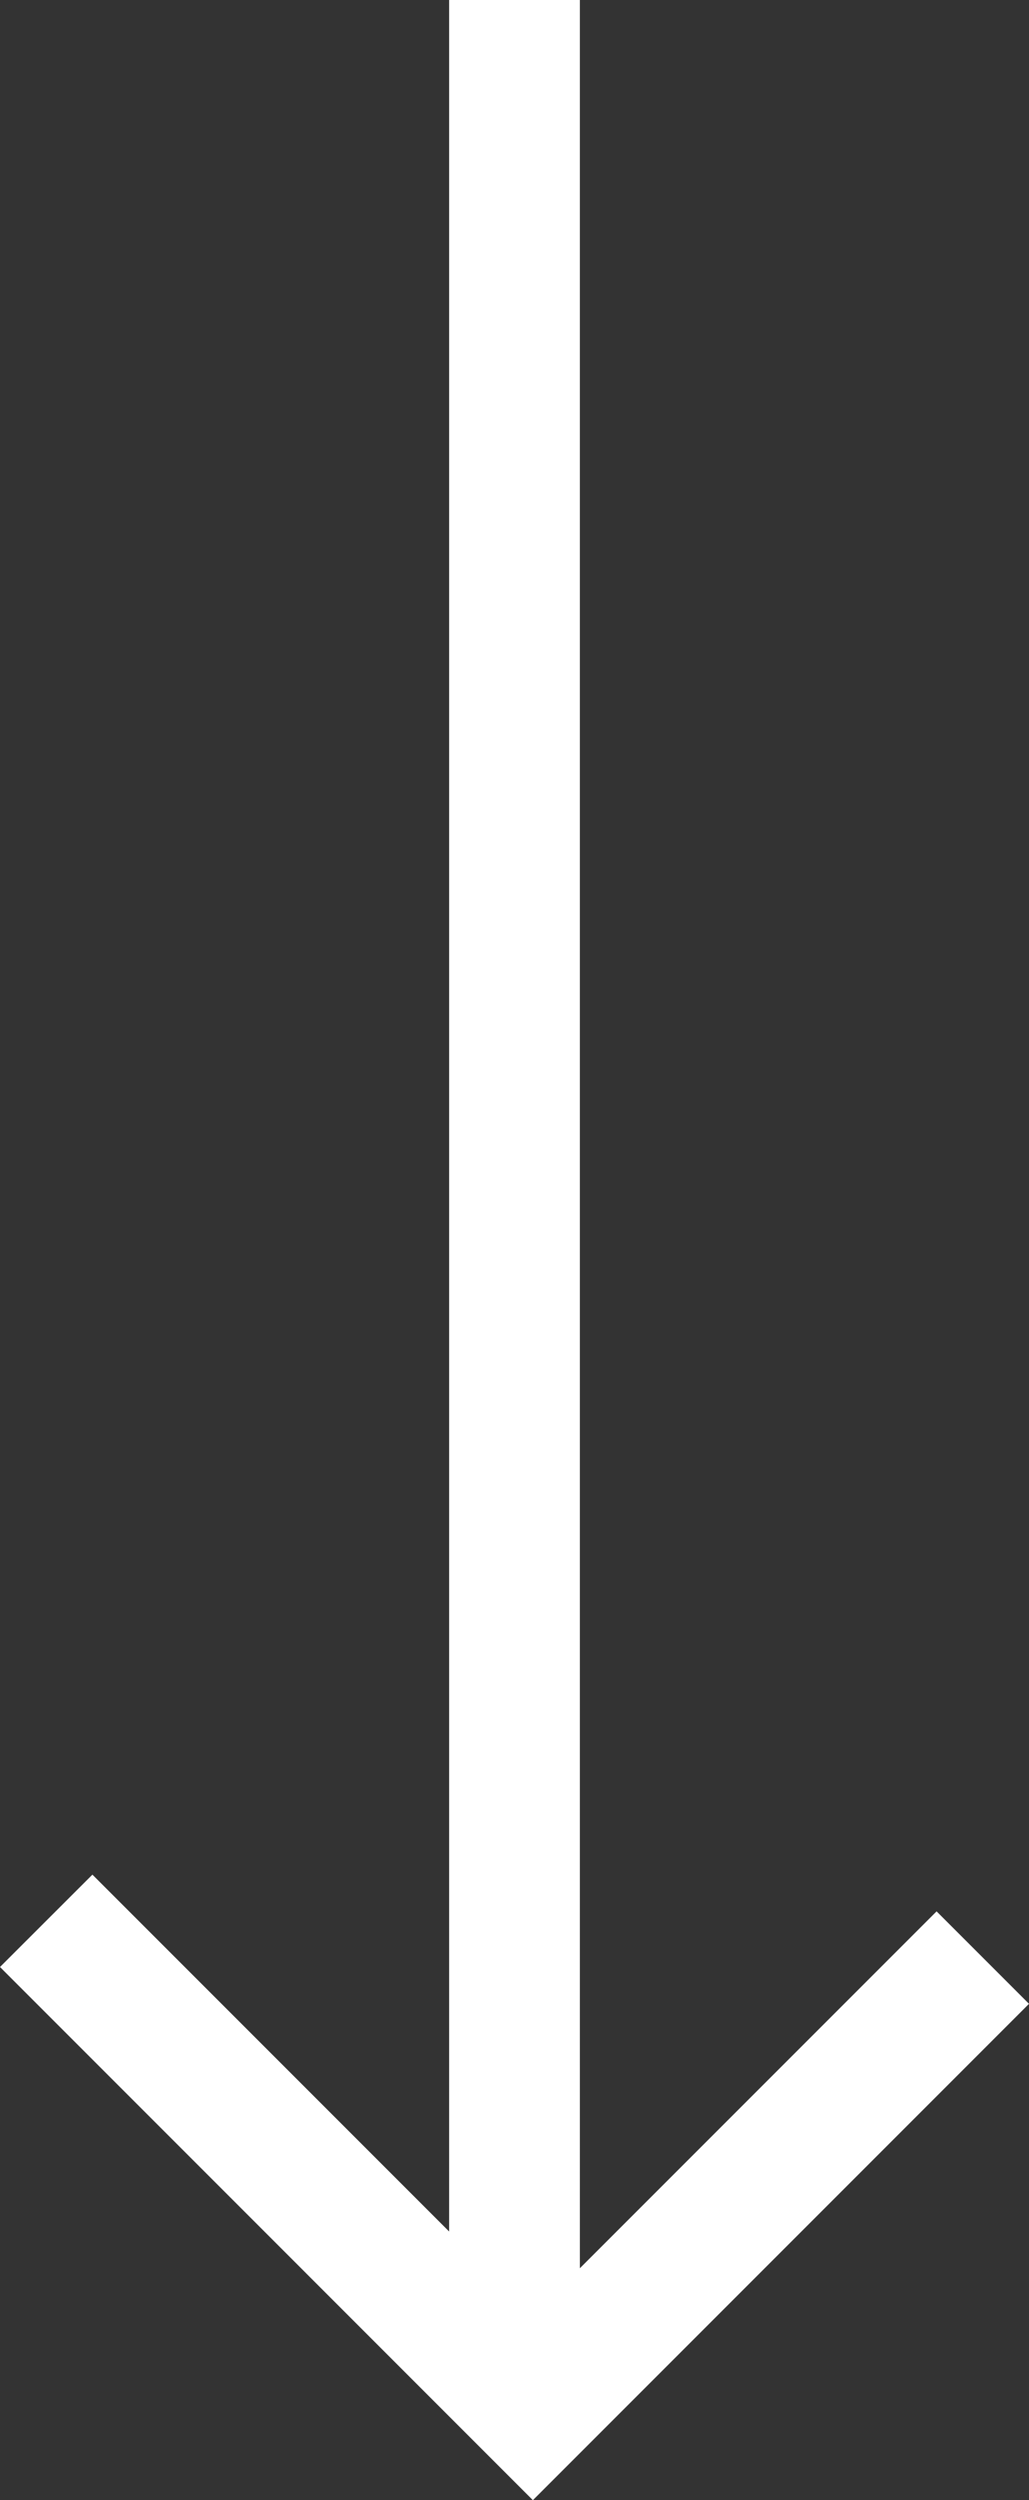 <svg xmlns="http://www.w3.org/2000/svg" width="21" height="51" viewBox="0 0 21 51">
    <rect x="0" y="0" width="21" height="51" fill="#333333" stroke="none"/>
    <path fill="#FFF" fill-rule="evenodd" d="M9.166 45.52l-7.28-7.28L0 40.124 10.875 51 21 40.875l-1.886-1.886-7.28 7.28V0H9.166v45.52z"/>
</svg>

